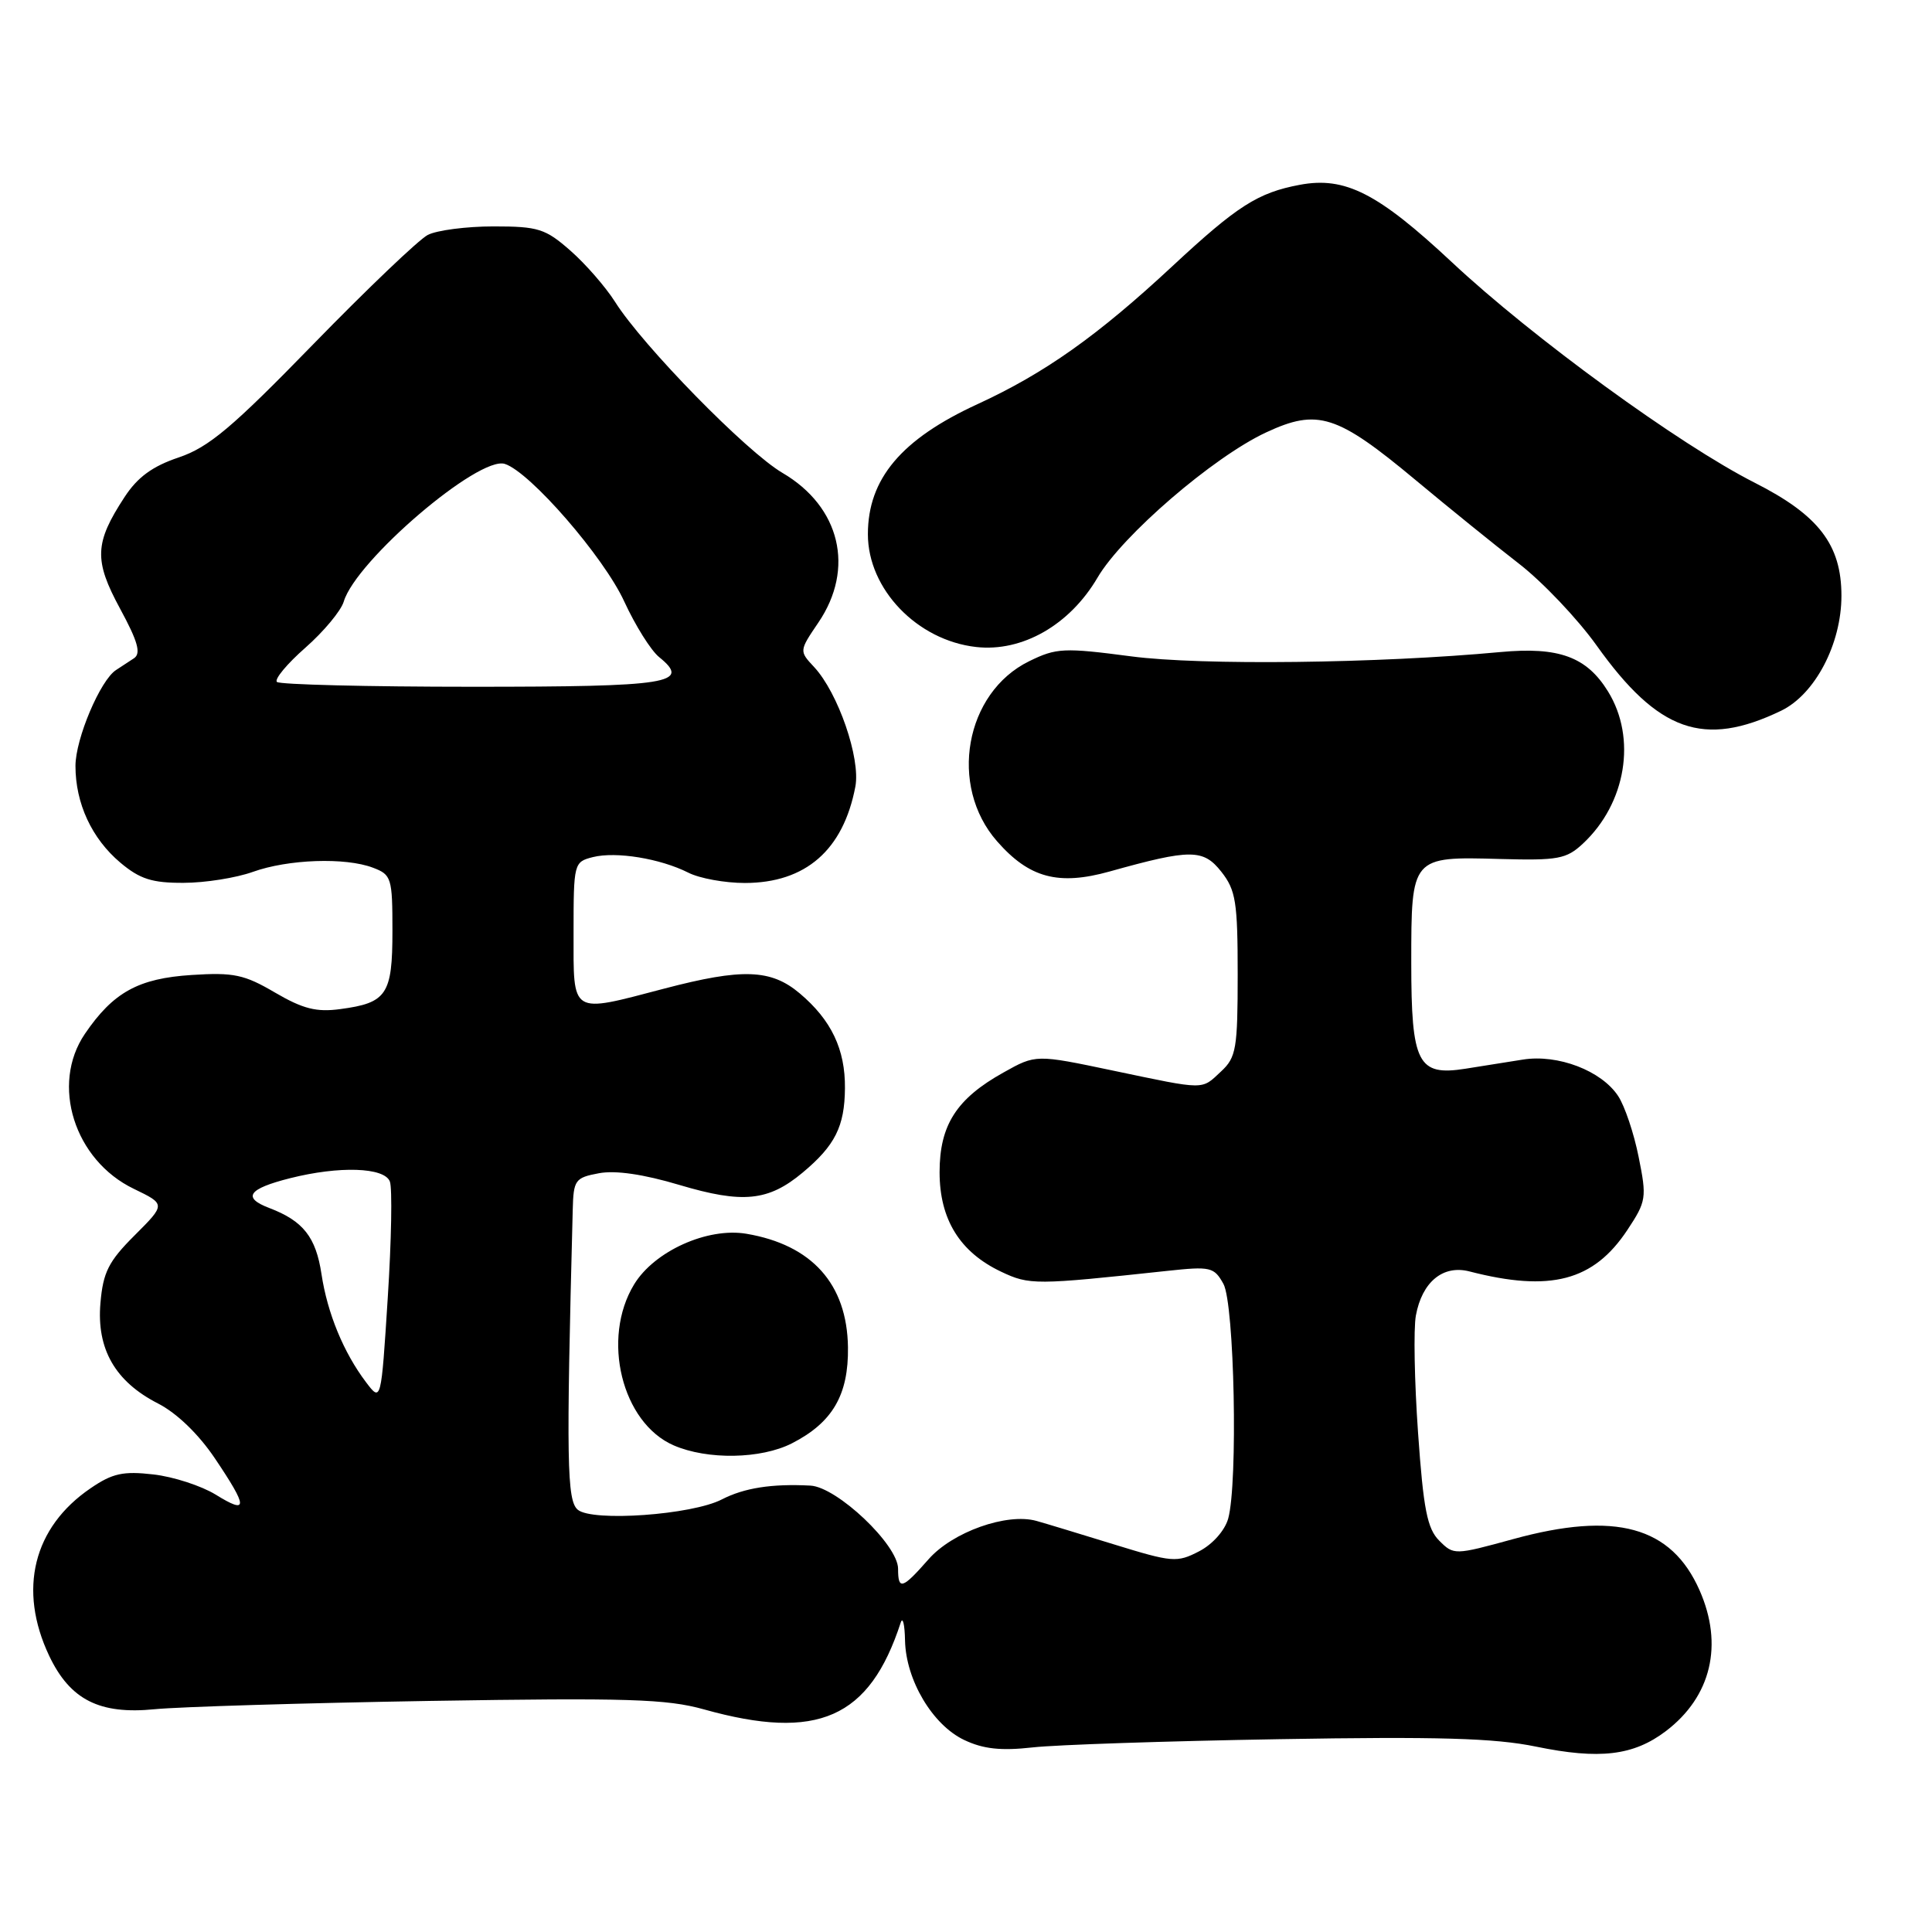 <?xml version="1.0" encoding="UTF-8" standalone="no"?>
<!DOCTYPE svg PUBLIC "-//W3C//DTD SVG 1.1//EN" "http://www.w3.org/Graphics/SVG/1.1/DTD/svg11.dtd" >
<svg xmlns="http://www.w3.org/2000/svg" xmlns:xlink="http://www.w3.org/1999/xlink" version="1.1" viewBox="0 0 256 256">
 <g >
 <path fill="currentColor"
d=" M 220.74 229.38 C 226.75 224.81 228.39 217.94 225.20 210.72 C 221.46 202.25 214.05 200.22 200.50 203.94 C 192.73 206.07 192.63 206.07 190.71 204.15 C 189.12 202.56 188.61 200.00 187.90 189.86 C 187.42 183.06 187.29 176.07 187.61 174.32 C 188.43 169.85 191.21 167.57 194.71 168.47 C 205.45 171.24 211.16 169.74 215.64 162.97 C 218.15 159.18 218.22 158.71 217.13 153.31 C 216.51 150.19 215.29 146.56 214.42 145.24 C 212.21 141.87 206.43 139.66 201.79 140.40 C 199.70 140.73 196.28 141.27 194.18 141.61 C 187.86 142.61 187.00 140.92 187.00 127.55 C 187.00 113.49 187.00 113.49 198.76 113.82 C 206.46 114.03 207.55 113.83 209.75 111.78 C 215.47 106.44 216.89 97.80 213.07 91.62 C 210.24 87.03 206.56 85.68 198.82 86.40 C 182.64 87.91 159.12 88.19 149.88 86.97 C 140.97 85.80 139.97 85.85 136.38 87.61 C 127.86 91.77 125.65 104.12 132.12 111.48 C 136.38 116.34 140.24 117.37 147.02 115.48 C 157.79 112.47 159.44 112.48 161.84 115.52 C 163.75 117.95 164.00 119.52 164.00 129.10 C 164.00 138.95 163.80 140.11 161.81 141.96 C 159.14 144.45 159.89 144.46 147.48 141.86 C 137.25 139.71 137.25 139.71 132.97 142.11 C 126.74 145.58 124.50 149.08 124.50 155.32 C 124.50 161.57 127.18 165.91 132.64 168.50 C 136.41 170.29 137.16 170.28 154.65 168.40 C 160.41 167.78 160.87 167.89 162.11 170.12 C 163.57 172.78 164.05 196.52 162.74 201.23 C 162.29 202.81 160.67 204.64 158.88 205.56 C 155.95 207.08 155.33 207.02 147.64 204.65 C 143.16 203.27 138.53 201.86 137.34 201.53 C 133.42 200.43 126.21 202.99 123.03 206.62 C 119.56 210.57 119.00 210.75 119.00 207.87 C 119.00 204.70 110.91 197.03 107.38 196.85 C 102.27 196.58 98.60 197.16 95.65 198.68 C 91.70 200.73 78.51 201.67 76.56 200.05 C 75.11 198.84 75.02 193.67 75.89 160.30 C 75.99 156.35 76.20 156.05 79.36 155.46 C 81.54 155.05 85.27 155.59 90.02 157.01 C 98.42 159.51 101.81 159.17 106.35 155.38 C 110.65 151.79 111.92 149.26 111.96 144.20 C 112.01 139.04 110.15 135.15 105.96 131.62 C 102.15 128.41 98.36 128.28 88.00 131.00 C 75.50 134.28 76.00 134.58 76.00 123.61 C 76.00 114.37 76.04 114.21 78.56 113.57 C 81.64 112.80 87.49 113.76 91.20 115.63 C 92.69 116.39 96.06 117.00 98.70 117.00 C 106.75 116.99 111.74 112.64 113.34 104.23 C 114.05 100.49 111.05 91.79 107.87 88.38 C 105.89 86.26 105.89 86.25 108.44 82.49 C 113.30 75.33 111.34 67.15 103.68 62.66 C 98.93 59.88 85.17 45.82 81.50 40.00 C 80.25 38.03 77.59 34.97 75.58 33.21 C 72.27 30.30 71.32 30.00 65.40 30.00 C 61.81 30.00 57.89 30.51 56.68 31.13 C 55.48 31.76 48.65 38.28 41.50 45.62 C 30.75 56.67 27.67 59.26 23.69 60.61 C 20.20 61.78 18.22 63.23 16.50 65.87 C 12.52 71.95 12.43 74.23 15.91 80.65 C 18.27 85.00 18.71 86.58 17.76 87.22 C 17.06 87.68 16.00 88.38 15.38 88.78 C 13.29 90.12 10.00 97.90 10.00 101.49 C 10.00 106.46 12.16 111.11 15.94 114.30 C 18.53 116.48 20.15 117.00 24.33 116.98 C 27.17 116.98 31.30 116.32 33.50 115.53 C 38.17 113.85 45.77 113.58 49.43 114.98 C 51.87 115.90 52.00 116.33 52.00 123.35 C 52.00 131.78 51.26 132.89 45.09 133.71 C 41.93 134.14 40.14 133.68 36.44 131.52 C 32.37 129.13 30.96 128.83 25.40 129.19 C 18.34 129.64 15.00 131.48 11.25 136.99 C 6.68 143.71 9.85 153.74 17.74 157.53 C 21.96 159.57 21.96 159.57 17.84 163.69 C 14.38 167.14 13.66 168.58 13.31 172.65 C 12.78 178.75 15.26 183.07 20.94 185.97 C 23.42 187.24 26.31 190.02 28.48 193.25 C 32.88 199.79 32.90 200.72 28.57 198.04 C 26.68 196.88 22.97 195.67 20.32 195.37 C 16.33 194.91 14.90 195.22 12.02 197.19 C 4.40 202.37 2.36 210.63 6.52 219.41 C 9.29 225.23 13.19 227.21 20.50 226.48 C 23.80 226.16 40.23 225.66 57.00 225.38 C 83.10 224.96 88.33 225.12 93.27 226.50 C 108.34 230.72 115.22 227.69 119.35 215.00 C 119.62 214.18 119.88 215.24 119.92 217.36 C 120.03 222.61 123.56 228.56 127.75 230.55 C 130.29 231.76 132.63 232.01 136.84 231.54 C 139.95 231.19 154.65 230.70 169.50 230.45 C 190.54 230.09 198.05 230.31 203.50 231.43 C 211.95 233.17 216.44 232.64 220.74 229.38 Z  M 104.93 191.25 C 110.31 188.50 112.45 184.84 112.36 178.51 C 112.24 170.14 107.59 164.95 98.90 163.48 C 93.75 162.61 86.71 165.78 84.03 170.18 C 79.65 177.36 82.39 188.53 89.27 191.52 C 93.74 193.46 100.83 193.34 104.93 191.25 Z  M 236.00 94.18 C 240.49 92.02 244.00 85.34 244.00 78.94 C 244.00 72.18 240.99 68.26 232.50 63.96 C 222.53 58.91 203.04 44.72 192.40 34.76 C 182.58 25.58 178.23 23.36 172.22 24.49 C 166.68 25.53 163.95 27.27 155.37 35.25 C 145.44 44.49 138.44 49.45 129.53 53.55 C 119.43 58.19 115.00 63.45 115.00 70.79 C 115.00 78.06 121.52 84.85 129.34 85.73 C 135.44 86.42 141.74 82.82 145.42 76.55 C 148.69 70.96 160.75 60.57 167.76 57.30 C 174.60 54.11 177.15 54.92 187.61 63.64 C 191.95 67.26 198.08 72.22 201.23 74.66 C 204.38 77.09 209.03 81.99 211.56 85.53 C 219.72 96.97 225.76 99.11 236.00 94.18 Z  M 48.50 183.15 C 45.52 179.21 43.38 174.00 42.60 168.83 C 41.86 163.92 40.18 161.78 35.69 160.07 C 32.06 158.69 32.88 157.52 38.43 156.12 C 44.97 154.47 50.94 154.67 51.66 156.56 C 51.99 157.42 51.87 164.35 51.38 171.96 C 50.50 185.79 50.50 185.79 48.50 183.15 Z  M 36.69 90.36 C 36.34 90.00 38.03 87.96 40.47 85.82 C 42.90 83.68 45.19 80.93 45.55 79.71 C 47.17 74.28 63.44 60.37 66.89 61.47 C 70.23 62.53 80.02 73.81 82.72 79.71 C 84.18 82.88 86.25 86.19 87.34 87.07 C 91.63 90.55 88.78 91.00 62.61 91.00 C 48.71 91.00 37.04 90.71 36.69 90.36 Z "/>
</g>
</svg>